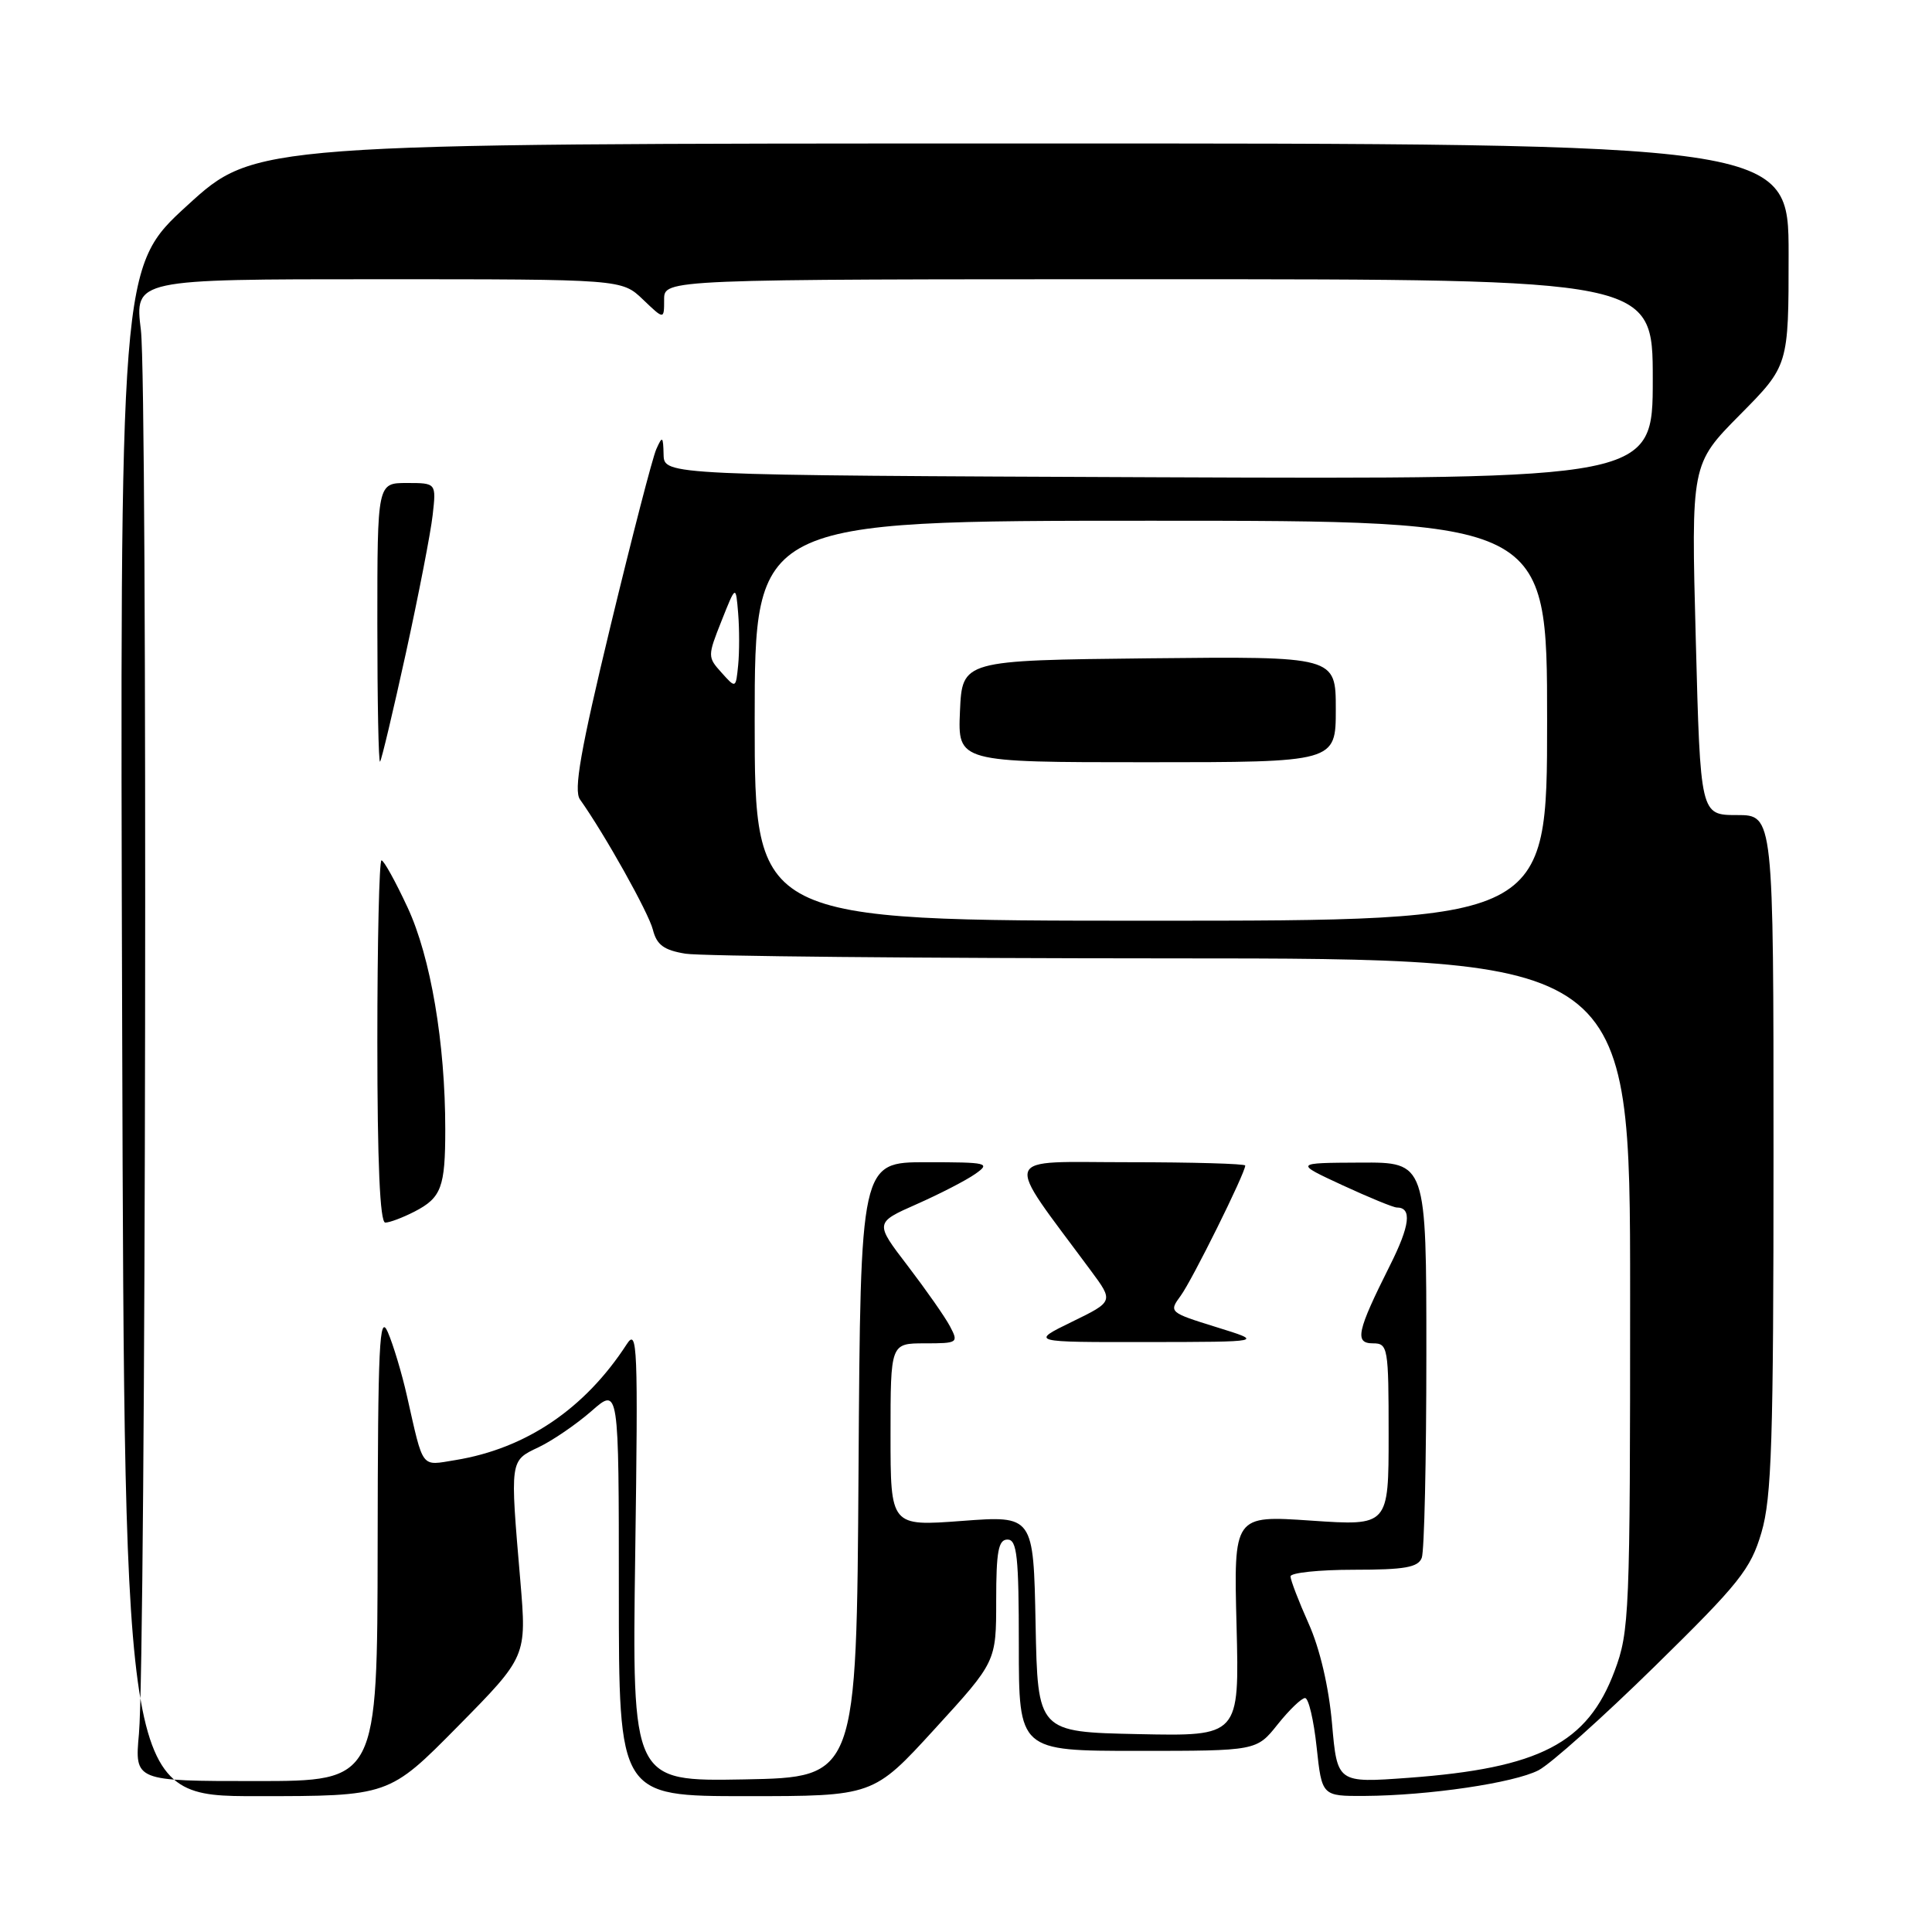 <?xml version="1.0" encoding="UTF-8" standalone="no"?>
<!DOCTYPE svg PUBLIC "-//W3C//DTD SVG 1.1//EN" "http://www.w3.org/Graphics/SVG/1.1/DTD/svg11.dtd" >
<svg xmlns="http://www.w3.org/2000/svg" xmlns:xlink="http://www.w3.org/1999/xlink" version="1.1" viewBox="0 0 256 256">
 <g >
 <path fill="currentColor"
d=" M 60.67 228.75 C 69.79 219.50 69.79 219.50 68.95 209.50 C 67.57 193.31 67.53 193.59 71.38 191.76 C 73.24 190.87 76.39 188.71 78.38 186.97 C 82.00 183.79 82.00 183.79 82.00 210.90 C 82.00 238.00 82.00 238.00 98.86 238.00 C 115.72 238.00 115.72 238.00 123.86 229.09 C 132.00 220.19 132.00 220.19 132.00 212.09 C 132.00 205.57 132.29 204.00 133.50 204.00 C 134.76 204.00 135.00 206.22 135.00 218.00 C 135.00 232.00 135.00 232.00 150.75 232.00 C 166.50 232.00 166.50 232.00 169.29 228.50 C 170.83 226.57 172.46 225.00 172.93 225.00 C 173.39 225.00 174.08 227.93 174.46 231.50 C 175.16 238.00 175.16 238.00 180.83 237.97 C 189.29 237.92 200.61 236.25 203.86 234.57 C 205.45 233.75 212.38 227.55 219.27 220.79 C 230.49 209.79 231.97 207.93 233.40 203.07 C 234.76 198.45 235.00 190.94 235.00 152.82 C 235.00 108.00 235.00 108.00 230.16 108.00 C 225.31 108.00 225.31 108.00 224.70 84.75 C 224.08 61.50 224.08 61.50 230.54 54.97 C 237.00 48.45 237.00 48.45 237.00 33.72 C 237.00 19.00 237.00 19.00 135.40 19.01 C 33.79 19.02 33.79 19.02 24.83 27.21 C 15.88 35.39 15.88 35.39 16.19 136.70 C 16.50 238.00 16.50 238.00 34.02 238.00 C 51.54 238.00 51.54 238.00 60.67 228.75 Z  M 18.41 229.75 C 19.34 219.55 19.57 51.10 18.67 43.75 C 17.84 37.00 17.84 37.00 50.12 37.00 C 82.39 37.00 82.39 37.00 85.20 39.69 C 88.00 42.37 88.00 42.37 88.00 39.69 C 88.00 37.00 88.00 37.00 153.50 37.00 C 219.00 37.00 219.00 37.00 219.00 50.25 C 219.00 63.50 219.00 63.50 153.50 63.24 C 88.00 62.97 88.00 62.97 87.93 60.24 C 87.87 57.79 87.77 57.71 86.97 59.50 C 86.47 60.60 83.75 71.14 80.90 82.93 C 76.92 99.43 75.99 104.72 76.85 105.93 C 80.12 110.53 85.95 120.95 86.51 123.19 C 87.02 125.20 87.96 125.90 90.83 126.37 C 92.85 126.70 121.84 126.98 155.25 126.99 C 216.00 127.00 216.00 127.00 216.00 171.46 C 216.00 213.88 215.91 216.18 213.94 221.42 C 210.36 231.00 204.00 234.29 186.63 235.57 C 177.19 236.26 177.19 236.26 176.50 228.38 C 176.07 223.51 174.89 218.45 173.40 215.13 C 172.08 212.18 171.00 209.36 171.00 208.88 C 171.00 208.40 174.78 208.00 179.39 208.00 C 186.12 208.00 187.91 207.69 188.39 206.42 C 188.73 205.55 189.00 193.40 189.00 179.42 C 189.00 154.00 189.00 154.00 180.25 154.05 C 171.50 154.09 171.50 154.09 177.89 157.05 C 181.40 158.67 184.63 160.00 185.08 160.00 C 187.12 160.00 186.84 162.38 184.16 167.71 C 179.79 176.43 179.45 178.00 181.93 178.00 C 183.91 178.00 184.00 178.54 184.00 190.10 C 184.00 202.19 184.00 202.19 173.73 201.49 C 163.47 200.79 163.47 200.79 163.85 215.43 C 164.22 230.06 164.22 230.06 150.86 229.78 C 137.50 229.50 137.50 229.50 137.22 215.16 C 136.94 200.82 136.94 200.82 127.47 201.53 C 118.00 202.24 118.00 202.24 118.00 190.12 C 118.00 178.00 118.00 178.00 122.54 178.00 C 126.92 178.00 127.03 177.93 125.88 175.75 C 125.23 174.51 122.71 170.92 120.30 167.76 C 115.90 162.02 115.90 162.02 121.46 159.56 C 124.51 158.21 128.01 156.41 129.23 155.55 C 131.30 154.10 130.89 154.00 122.73 154.00 C 114.02 154.00 114.02 154.00 113.76 194.75 C 113.50 235.50 113.50 235.50 98.63 235.78 C 83.75 236.05 83.75 236.05 84.17 205.89 C 84.56 178.37 84.46 175.93 83.05 178.11 C 77.50 186.67 69.71 191.94 60.34 193.47 C 55.71 194.22 56.15 194.81 53.93 185.00 C 53.25 181.97 52.10 178.15 51.38 176.50 C 50.27 173.95 50.07 178.17 50.04 204.75 C 50.00 236.00 50.00 236.00 33.92 236.00 C 17.84 236.00 17.84 236.00 18.41 229.75 Z  M 161.17 175.85 C 154.92 173.91 154.86 173.85 156.45 171.69 C 157.95 169.66 165.00 155.44 165.00 154.44 C 165.00 154.20 158.04 154.00 149.54 154.00 C 132.36 154.00 132.86 152.57 144.53 168.35 C 147.57 172.45 147.57 172.45 142.03 175.15 C 136.50 177.85 136.50 177.85 152.00 177.83 C 167.50 177.81 167.50 177.81 161.17 175.85 Z  M 54.93 160.54 C 58.49 158.70 59.00 157.32 59.00 149.64 C 59.00 138.22 57.07 126.83 54.01 120.25 C 52.41 116.81 50.86 114.00 50.55 114.00 C 50.25 114.00 50.00 124.80 50.00 138.00 C 50.00 154.09 50.35 162.00 51.05 162.00 C 51.63 162.00 53.37 161.34 54.93 160.54 Z  M 53.79 86.50 C 55.47 78.80 57.07 70.59 57.33 68.25 C 57.81 64.00 57.81 64.00 53.90 64.00 C 50.00 64.00 50.00 64.00 50.00 82.67 C 50.00 92.93 50.16 101.15 50.36 100.92 C 50.56 100.69 52.10 94.20 53.79 86.50 Z  M 100.00 95.50 C 100.00 69.00 100.00 69.00 152.50 69.00 C 205.00 69.00 205.00 69.00 205.00 95.50 C 205.00 122.00 205.00 122.00 152.50 122.00 C 100.00 122.00 100.00 122.00 100.00 95.50 Z  M 177.00 93.98 C 177.00 86.97 177.00 86.97 152.25 87.23 C 127.50 87.50 127.50 87.50 127.20 94.25 C 126.91 101.00 126.91 101.00 151.95 101.00 C 177.00 101.00 177.00 101.00 177.00 93.98 Z  M 95.61 89.13 C 93.75 87.07 93.75 86.94 95.61 82.26 C 97.50 77.50 97.50 77.50 97.81 81.27 C 97.98 83.35 97.98 86.44 97.81 88.14 C 97.50 91.24 97.50 91.24 95.61 89.13 Z "/>
</g>
</svg>